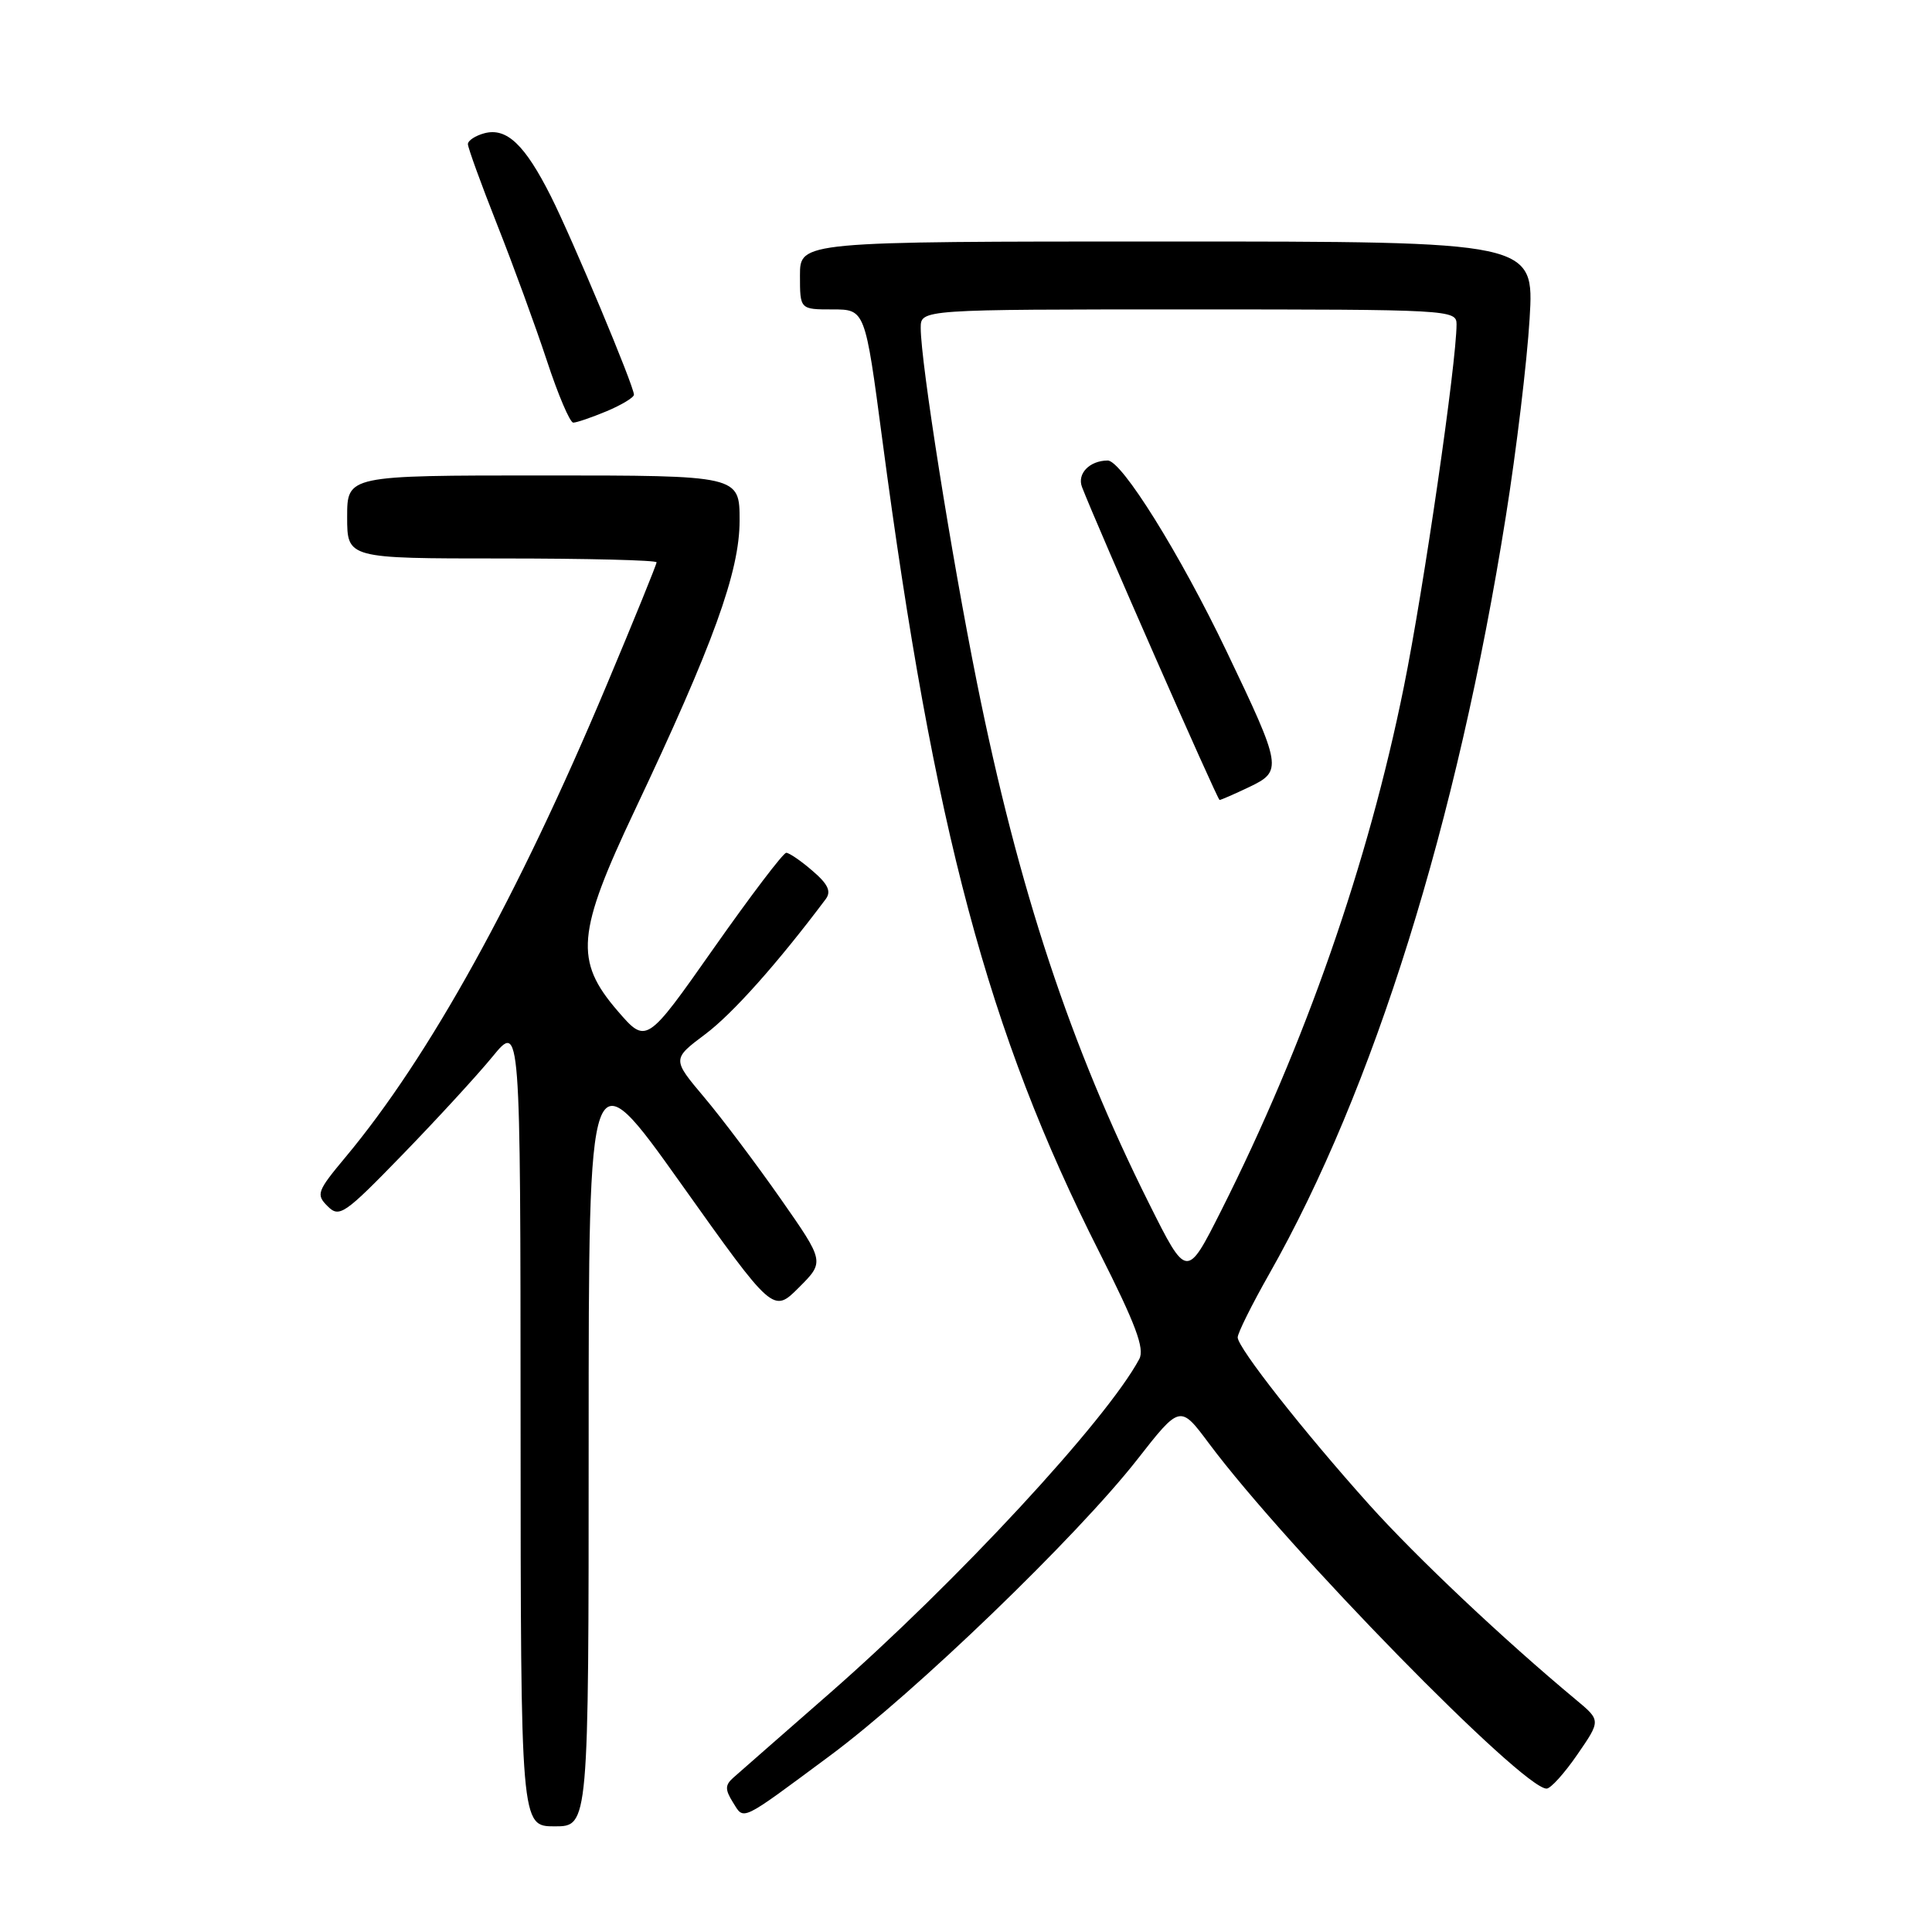 <?xml version="1.0" encoding="UTF-8" standalone="no"?>
<!DOCTYPE svg PUBLIC "-//W3C//DTD SVG 1.1//EN" "http://www.w3.org/Graphics/SVG/1.1/DTD/svg11.dtd" >
<svg xmlns="http://www.w3.org/2000/svg" xmlns:xlink="http://www.w3.org/1999/xlink" version="1.1" viewBox="0 0 256 256">
 <g >
 <path fill="currentColor"
d=" M 78.00 190.82 C 78.00 139.65 78.00 139.65 90.23 156.83 C 102.45 174.01 102.45 174.01 105.86 170.60 C 109.27 167.19 109.27 167.19 103.44 158.85 C 100.23 154.26 95.68 148.21 93.33 145.42 C 89.05 140.34 89.05 140.34 93.46 137.03 C 97.09 134.31 103.04 127.63 109.41 119.14 C 110.17 118.12 109.73 117.16 107.66 115.39 C 106.14 114.07 104.57 113.00 104.18 113.00 C 103.78 113.00 99.45 118.71 94.55 125.68 C 85.64 138.36 85.64 138.36 81.82 133.93 C 76.10 127.29 76.42 123.62 84.10 107.39 C 94.52 85.36 98.00 75.76 98.00 68.98 C 98.00 63.00 98.00 63.00 72.00 63.00 C 46.00 63.00 46.00 63.00 46.00 68.50 C 46.00 74.00 46.00 74.00 66.50 74.00 C 77.78 74.00 87.00 74.23 87.00 74.51 C 87.00 74.79 84.03 82.10 80.39 90.76 C 68.61 118.83 56.85 140.08 45.78 153.33 C 42.01 157.85 41.85 158.28 43.41 159.83 C 44.97 161.39 45.63 160.93 53.33 153.00 C 57.87 148.32 63.25 142.47 65.27 140.00 C 68.96 135.50 68.96 135.50 68.98 188.75 C 69.00 242.00 69.00 242.00 73.50 242.00 C 78.00 242.00 78.00 242.00 78.00 190.82 Z  M 110.00 232.62 C 121.26 224.27 142.64 203.66 150.67 193.42 C 156.37 186.13 156.37 186.13 160.20 191.27 C 170.53 205.11 201.72 237.00 204.93 237.00 C 205.47 237.00 207.30 234.97 209.01 232.48 C 212.12 227.97 212.12 227.97 208.83 225.23 C 199.27 217.28 187.70 206.36 181.43 199.38 C 172.72 189.67 164.00 178.58 164.00 177.21 C 164.00 176.64 165.87 172.88 168.16 168.84 C 182.02 144.42 193.09 108.99 199.53 68.43 C 200.93 59.67 202.34 47.89 202.68 42.25 C 203.30 32.00 203.30 32.00 154.65 32.00 C 106.00 32.00 106.00 32.00 106.00 36.50 C 106.00 41.00 106.00 41.00 110.31 41.00 C 114.63 41.00 114.63 41.00 116.91 58.25 C 123.75 109.94 130.92 136.79 145.65 165.89 C 150.48 175.45 151.70 178.70 150.96 180.08 C 146.62 188.19 126.76 209.63 110.00 224.31 C 103.67 229.84 97.90 234.91 97.16 235.56 C 96.07 236.53 96.06 237.12 97.11 238.81 C 98.63 241.23 97.94 241.56 110.00 232.62 Z  M 80.38 54.49 C 82.37 53.65 84.00 52.67 84.00 52.30 C 84.00 51.14 75.87 31.73 72.99 26.00 C 69.55 19.18 67.15 16.89 64.21 17.65 C 63.00 17.97 62.00 18.62 62.00 19.10 C 62.00 19.57 63.74 24.36 65.86 29.73 C 67.99 35.10 70.95 43.21 72.45 47.75 C 73.94 52.29 75.52 56.00 75.96 56.00 C 76.40 56.00 78.39 55.32 80.38 54.49 Z  M 152.26 159.48 C 141.85 138.66 134.95 117.79 129.46 90.50 C 126.03 73.43 122.00 48.01 122.00 43.45 C 122.00 41.00 122.00 41.00 157.50 41.00 C 192.10 41.00 193.00 41.05 193.00 42.96 C 193.00 48.04 188.65 78.02 186.02 91.00 C 181.30 114.38 172.93 138.35 161.78 160.48 C 157.25 169.46 157.25 169.46 152.26 159.48 Z  M 165.52 104.29 C 169.96 102.17 169.88 101.67 162.53 86.31 C 156.37 73.43 148.62 60.99 146.77 61.02 C 144.36 61.04 142.70 62.77 143.37 64.53 C 145.30 69.55 161.32 106.00 161.60 106.00 C 161.78 106.00 163.55 105.23 165.52 104.29 Z "/>
</g>
</svg>